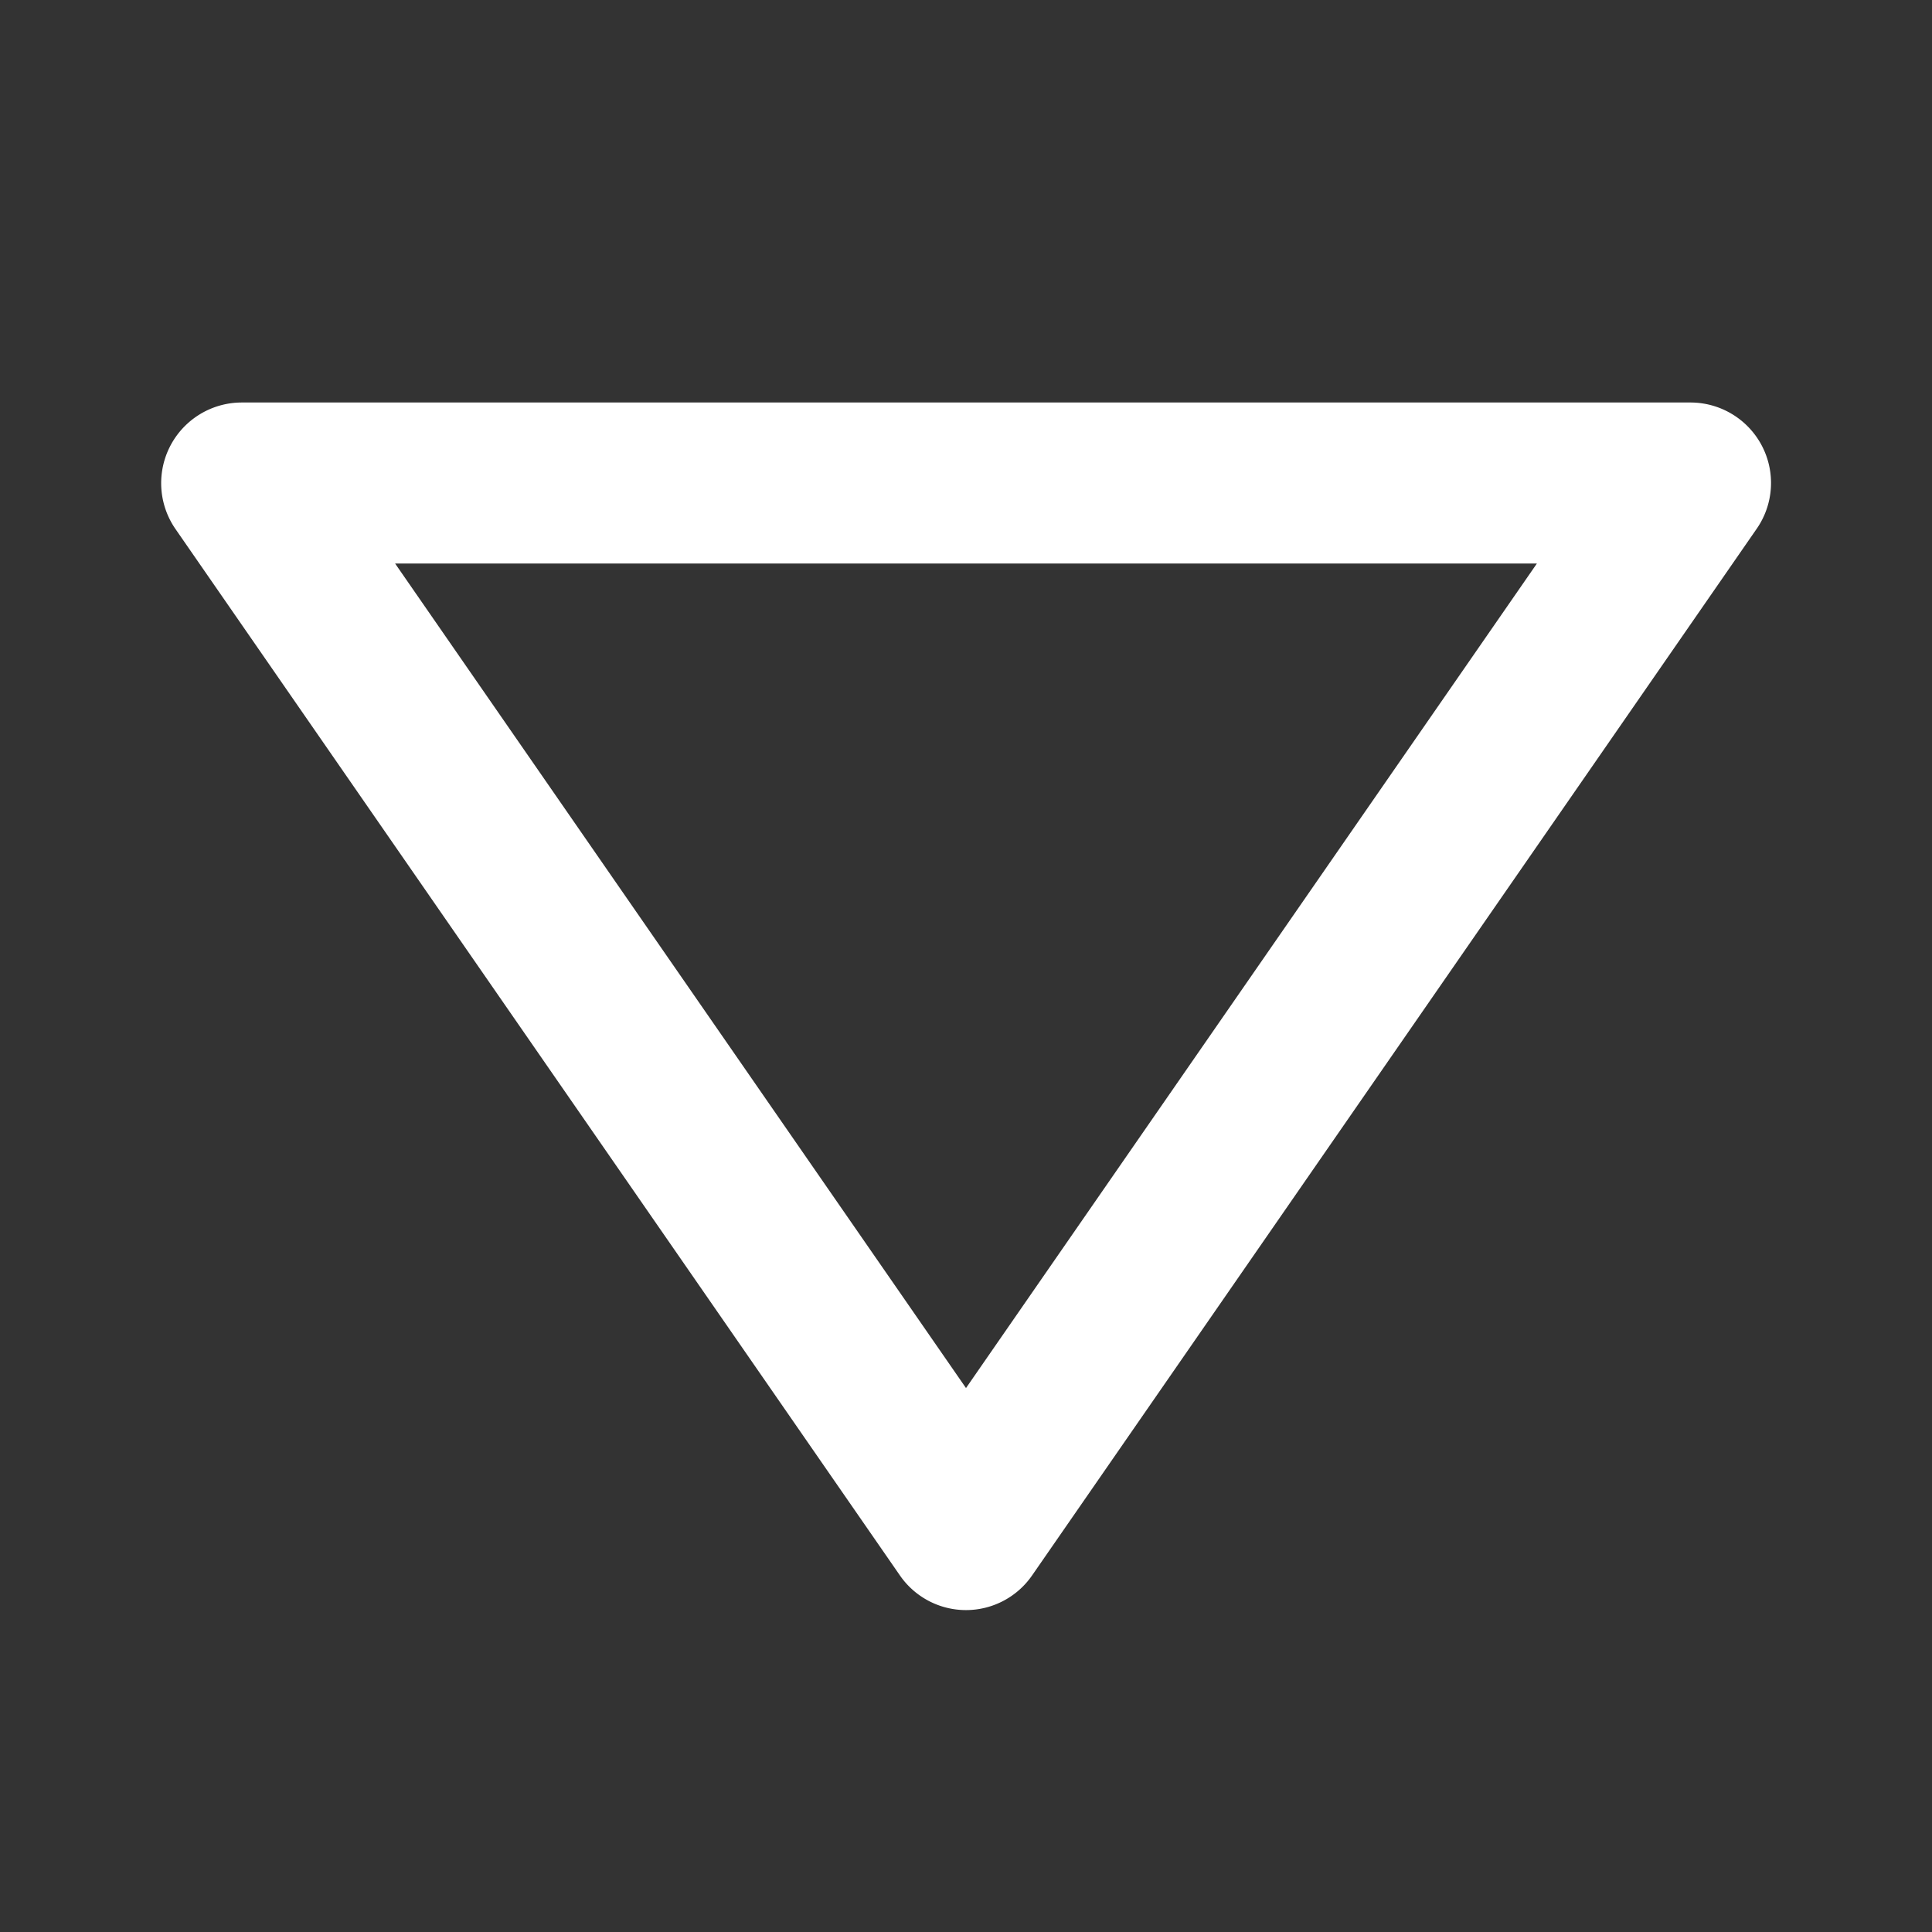 <svg xmlns="http://www.w3.org/2000/svg" width="24" height="24" style="fill:#fff;transform: ;msFilter:;"><rect width="100%" height="100%" fill="#333333" stroke="none"/><path d="M21.886 5.536A1.002 1.002 0 0 0 21 5H3a1.002 1.002 0 0 0-.822 1.569l9 13a.998.998 0 0 0 1.644 0l9-13a.998.998 0 0 0 .064-1.033zM12 17.243 4.908 7h14.184L12 17.243z"></path></svg>